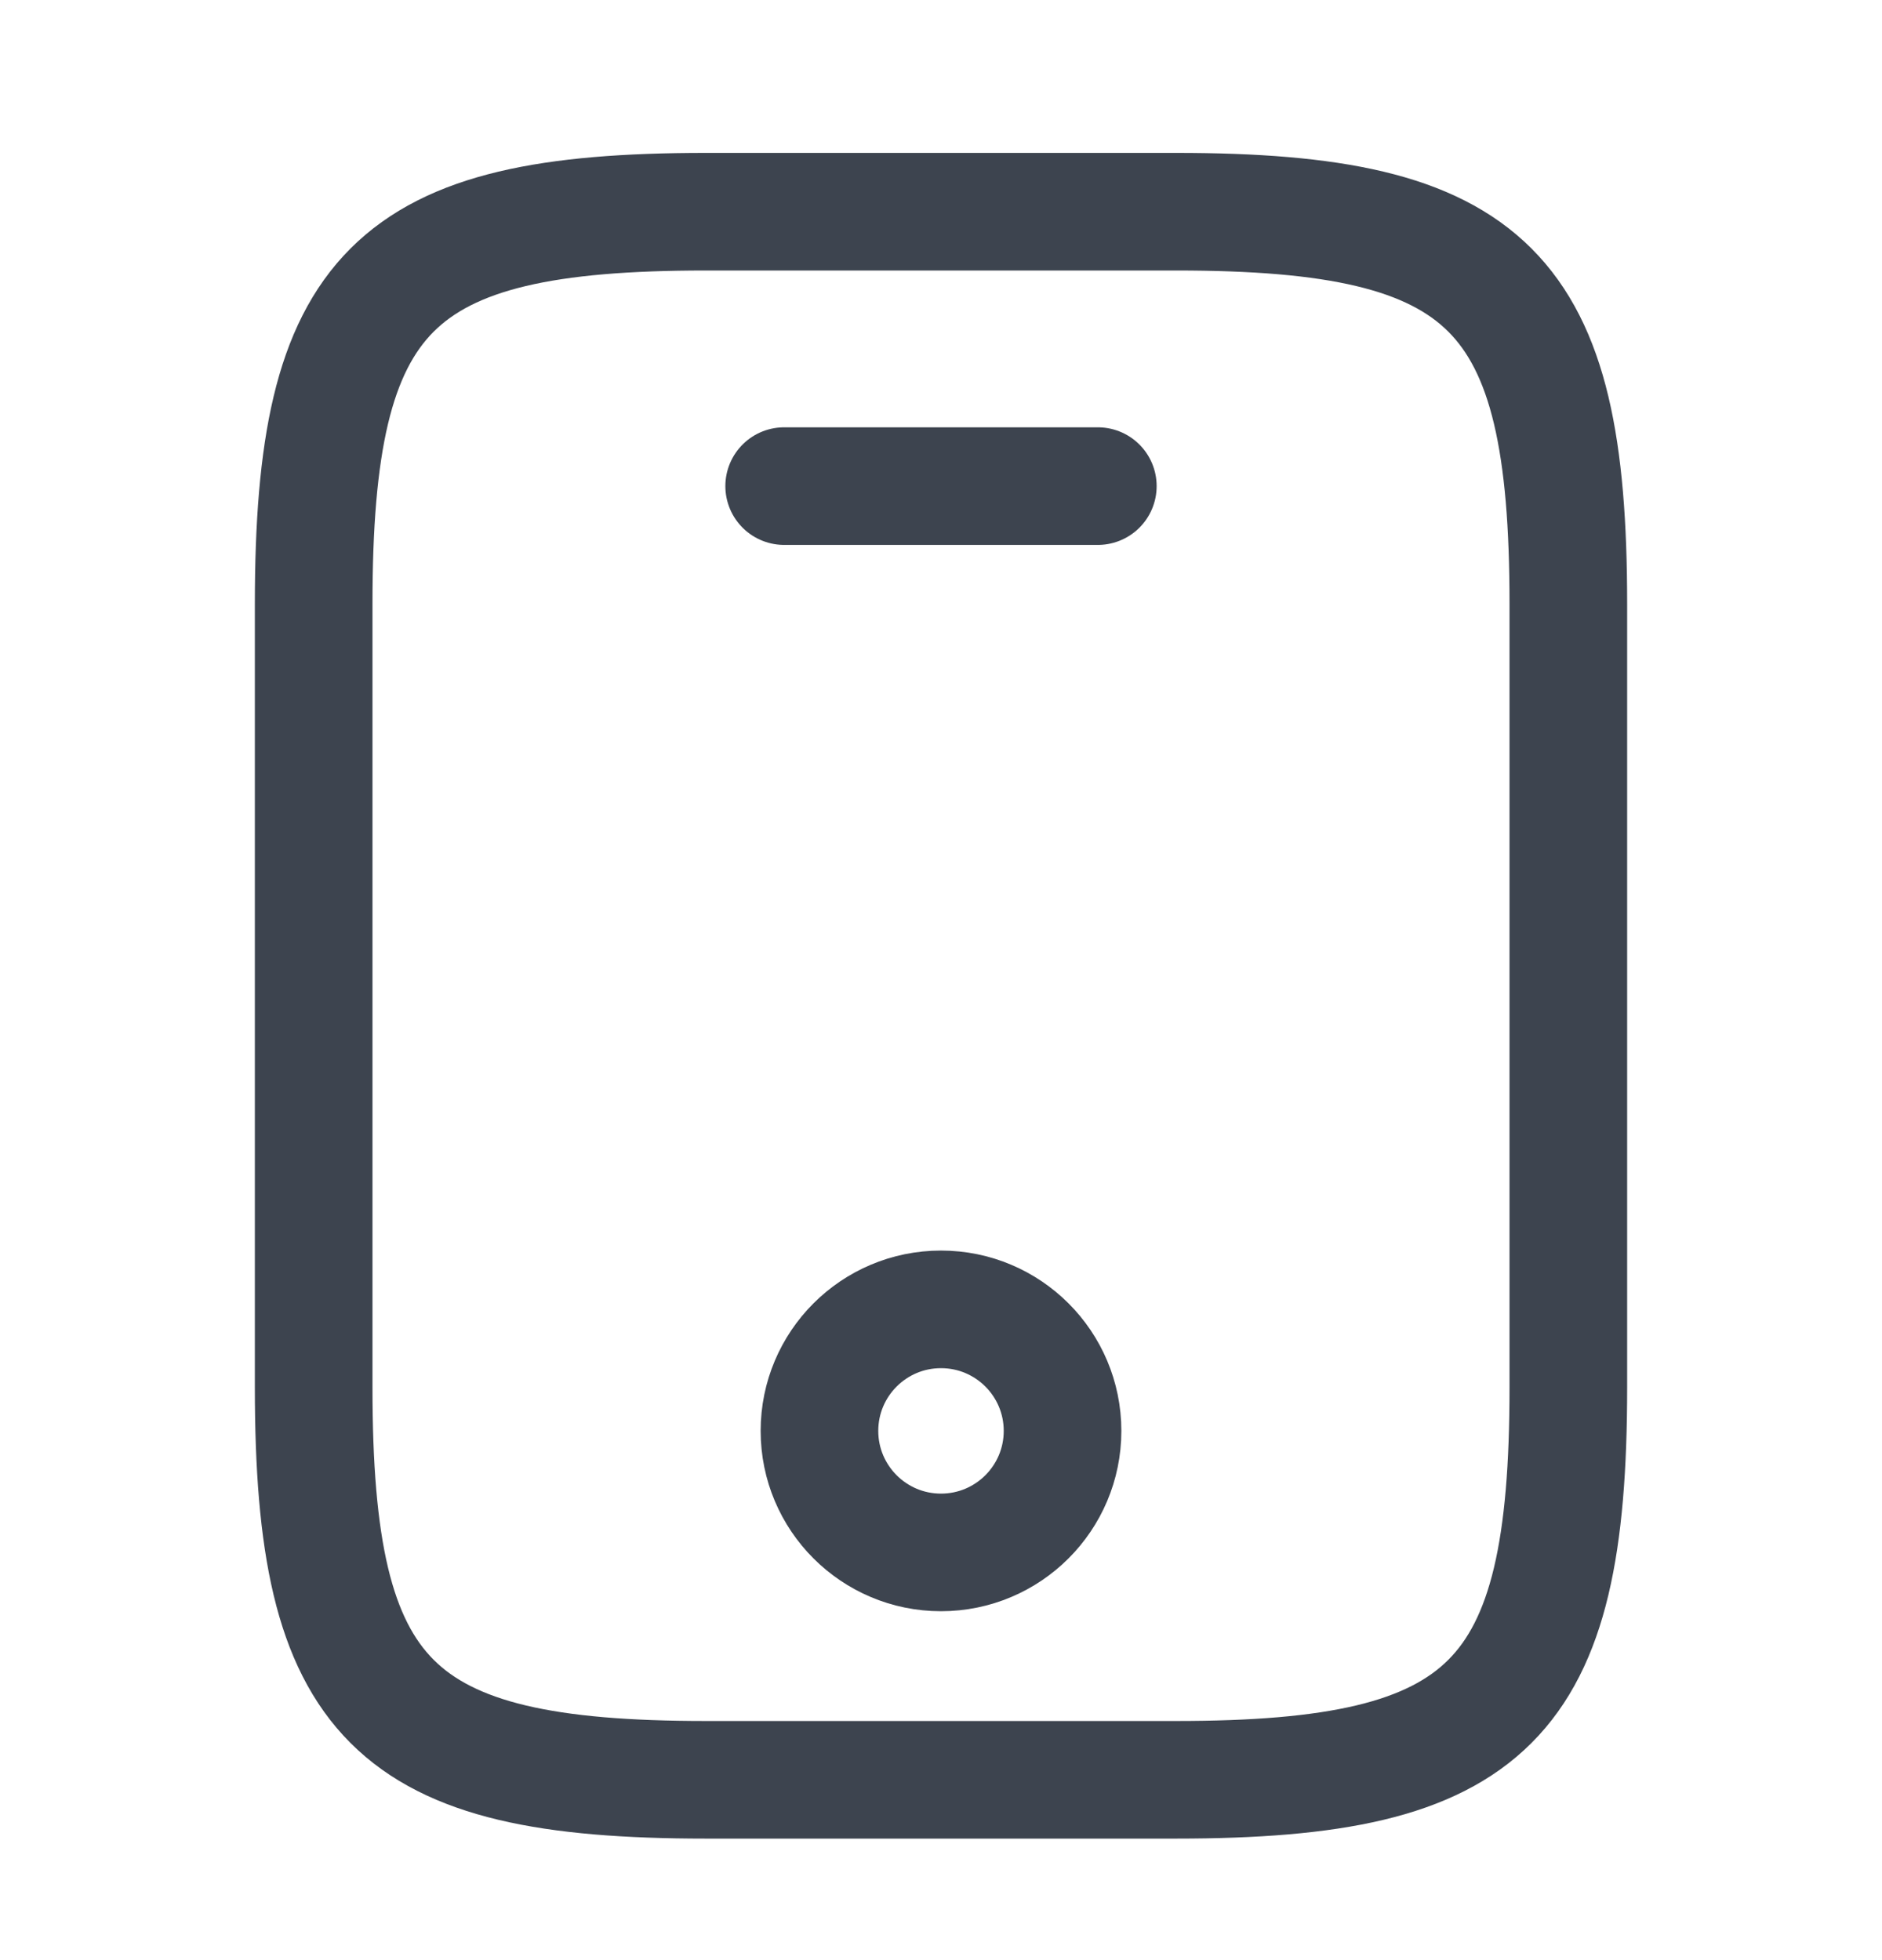 <svg width="24" height="25" viewBox="0 0 24 25" fill="none" xmlns="http://www.w3.org/2000/svg">
<path d="M20 7.7V17.7C20 21.7 19 22.7 15 22.7H9C5 22.7 4 21.7 4 17.7V7.7C4 3.7 5 2.7 9 2.7H15C19 2.7 20 3.7 20 7.7Z" stroke="#3D444F" stroke-width="1.5" stroke-linecap="round" stroke-linejoin="round"/>
<path d="M14 6.2H10" stroke="#3D444F" stroke-width="1.5" stroke-linecap="round" stroke-linejoin="round"/>
<path d="M12 19.8C12.856 19.8 13.55 19.106 13.55 18.25C13.55 17.394 12.856 16.7 12 16.7C11.144 16.7 10.45 17.394 10.45 18.25C10.45 19.106 11.144 19.8 12 19.8Z" stroke="#3D444F" stroke-width="1.5" stroke-linecap="round" stroke-linejoin="round"/>
</svg>
